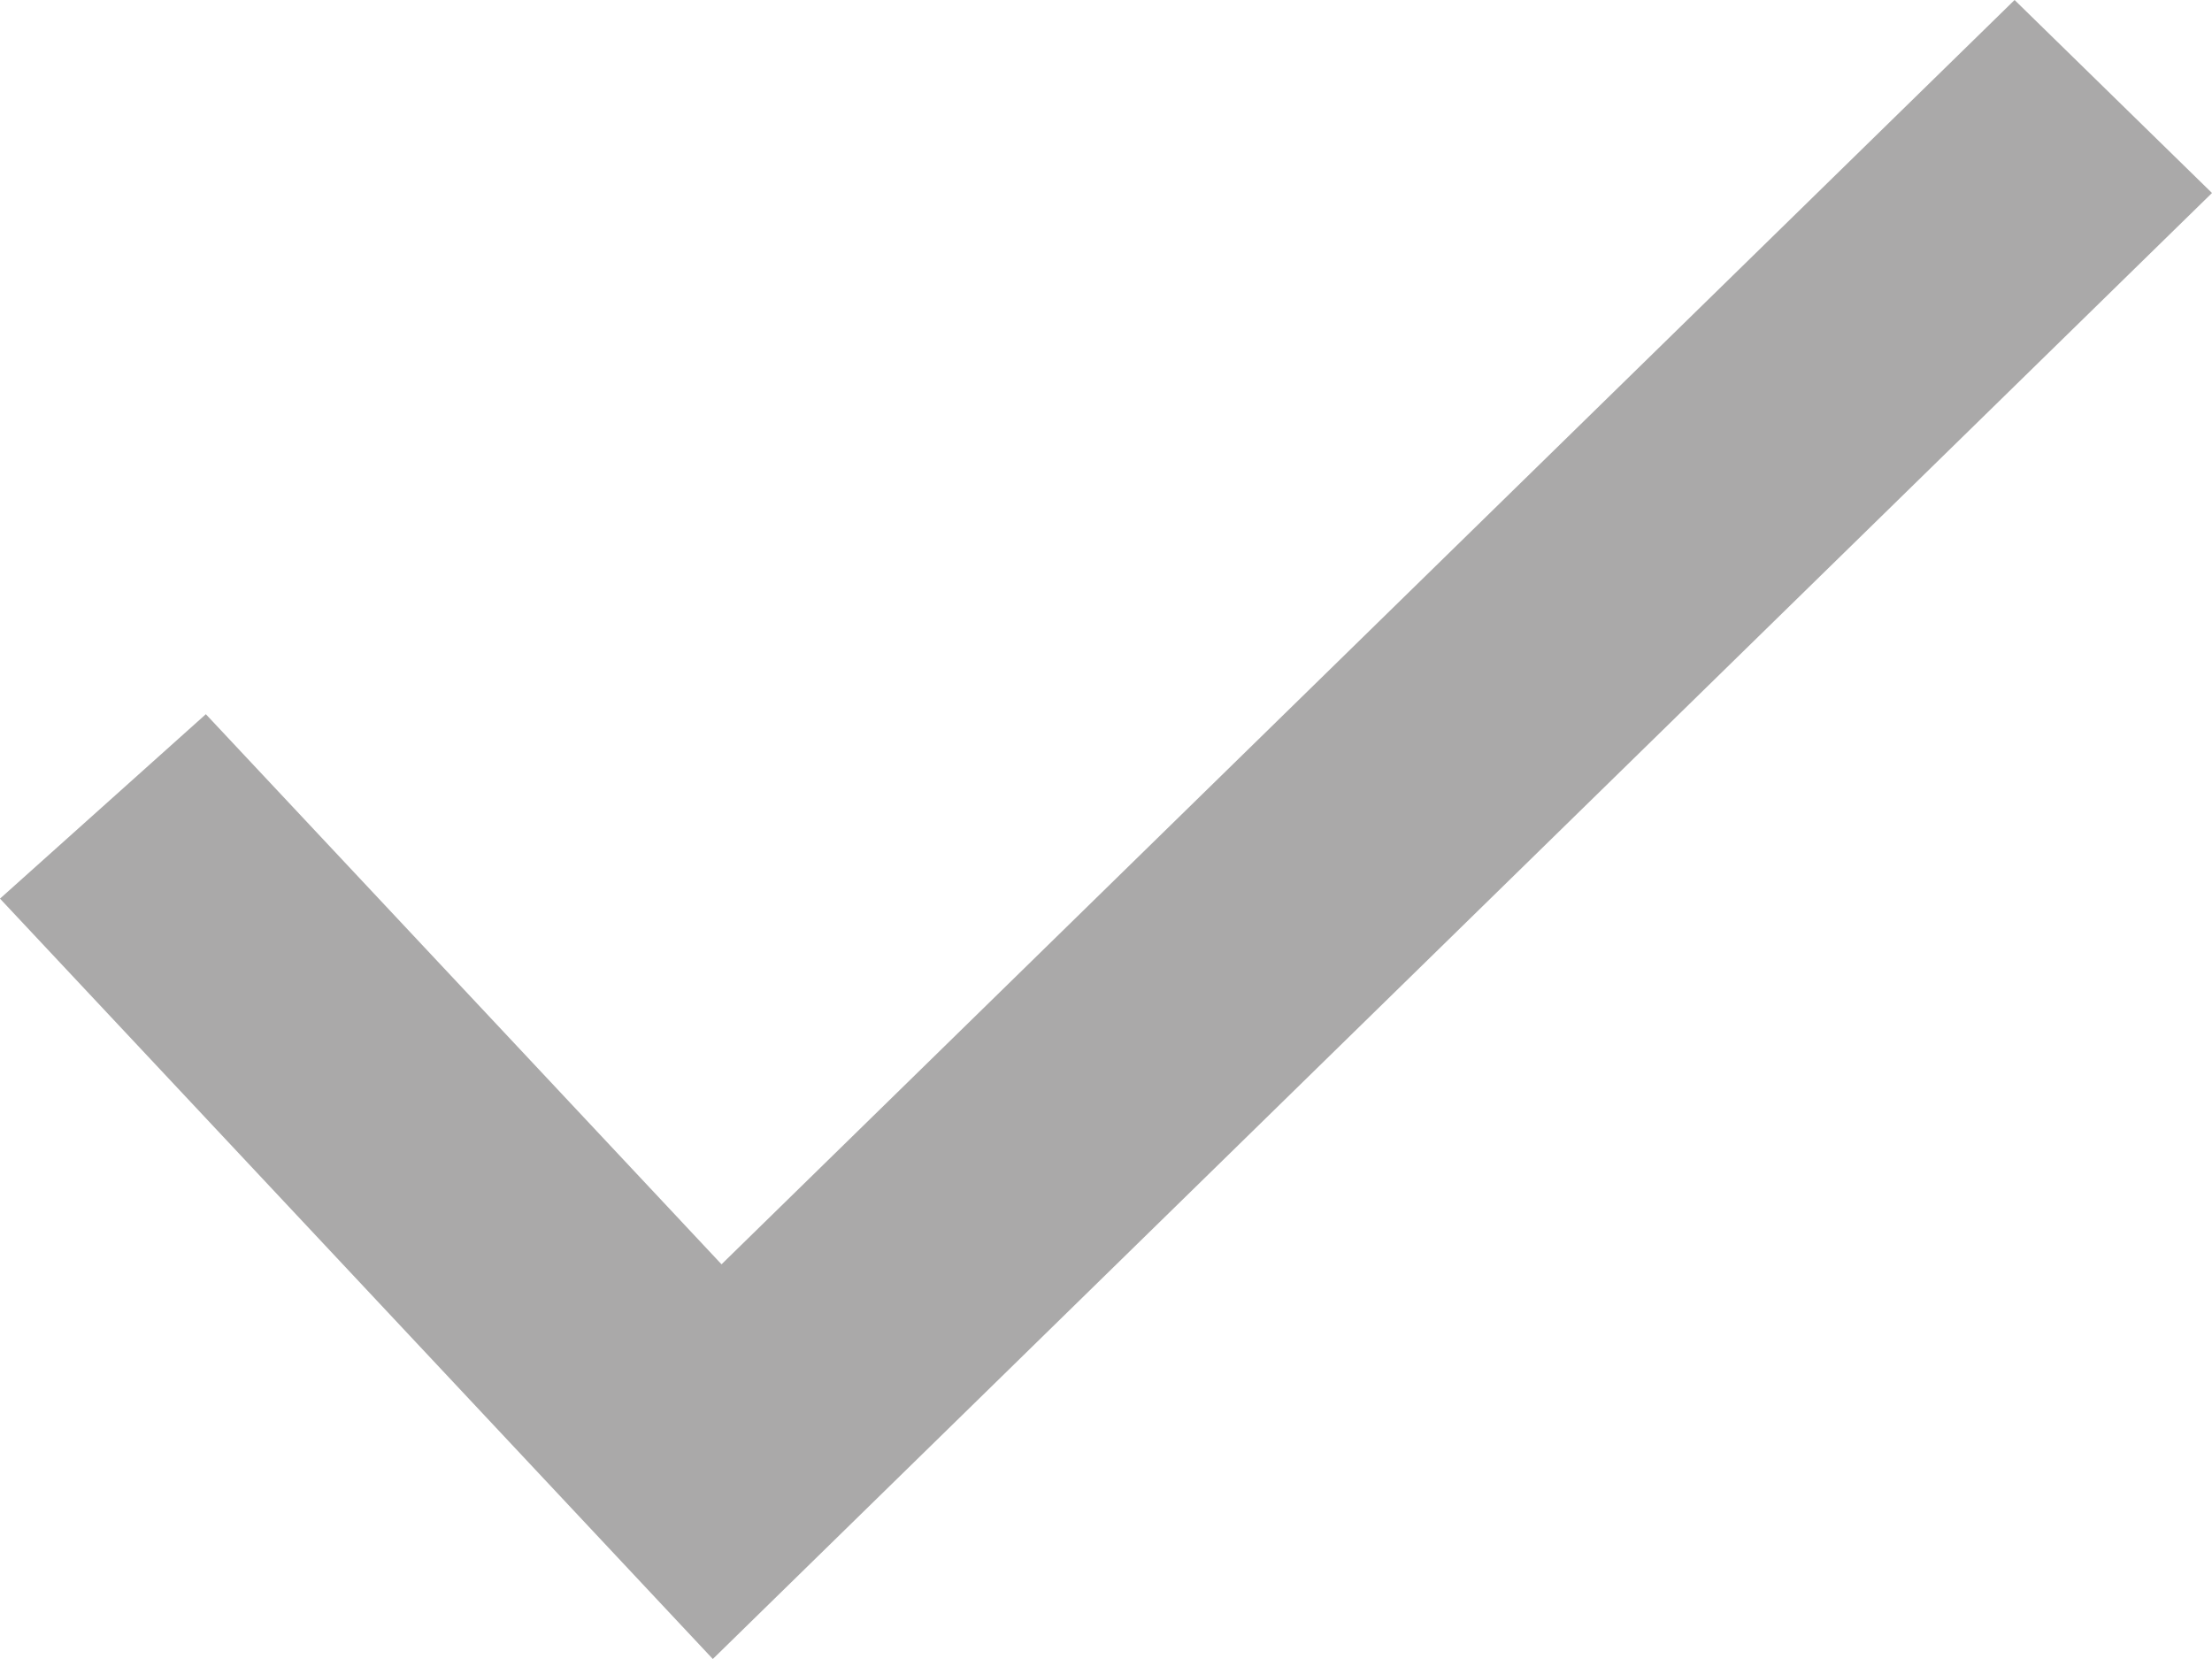 <svg width="16" height="12" viewBox="0 0 16 12" fill="none" xmlns="http://www.w3.org/2000/svg">
<path fill-rule="evenodd" clip-rule="evenodd" d="M16 1.396L5.156 12L0 6.5L1.489 5.166L5.219 9.145L14.572 0L16 1.396Z" fill="#AAA9A9"/>
</svg>
